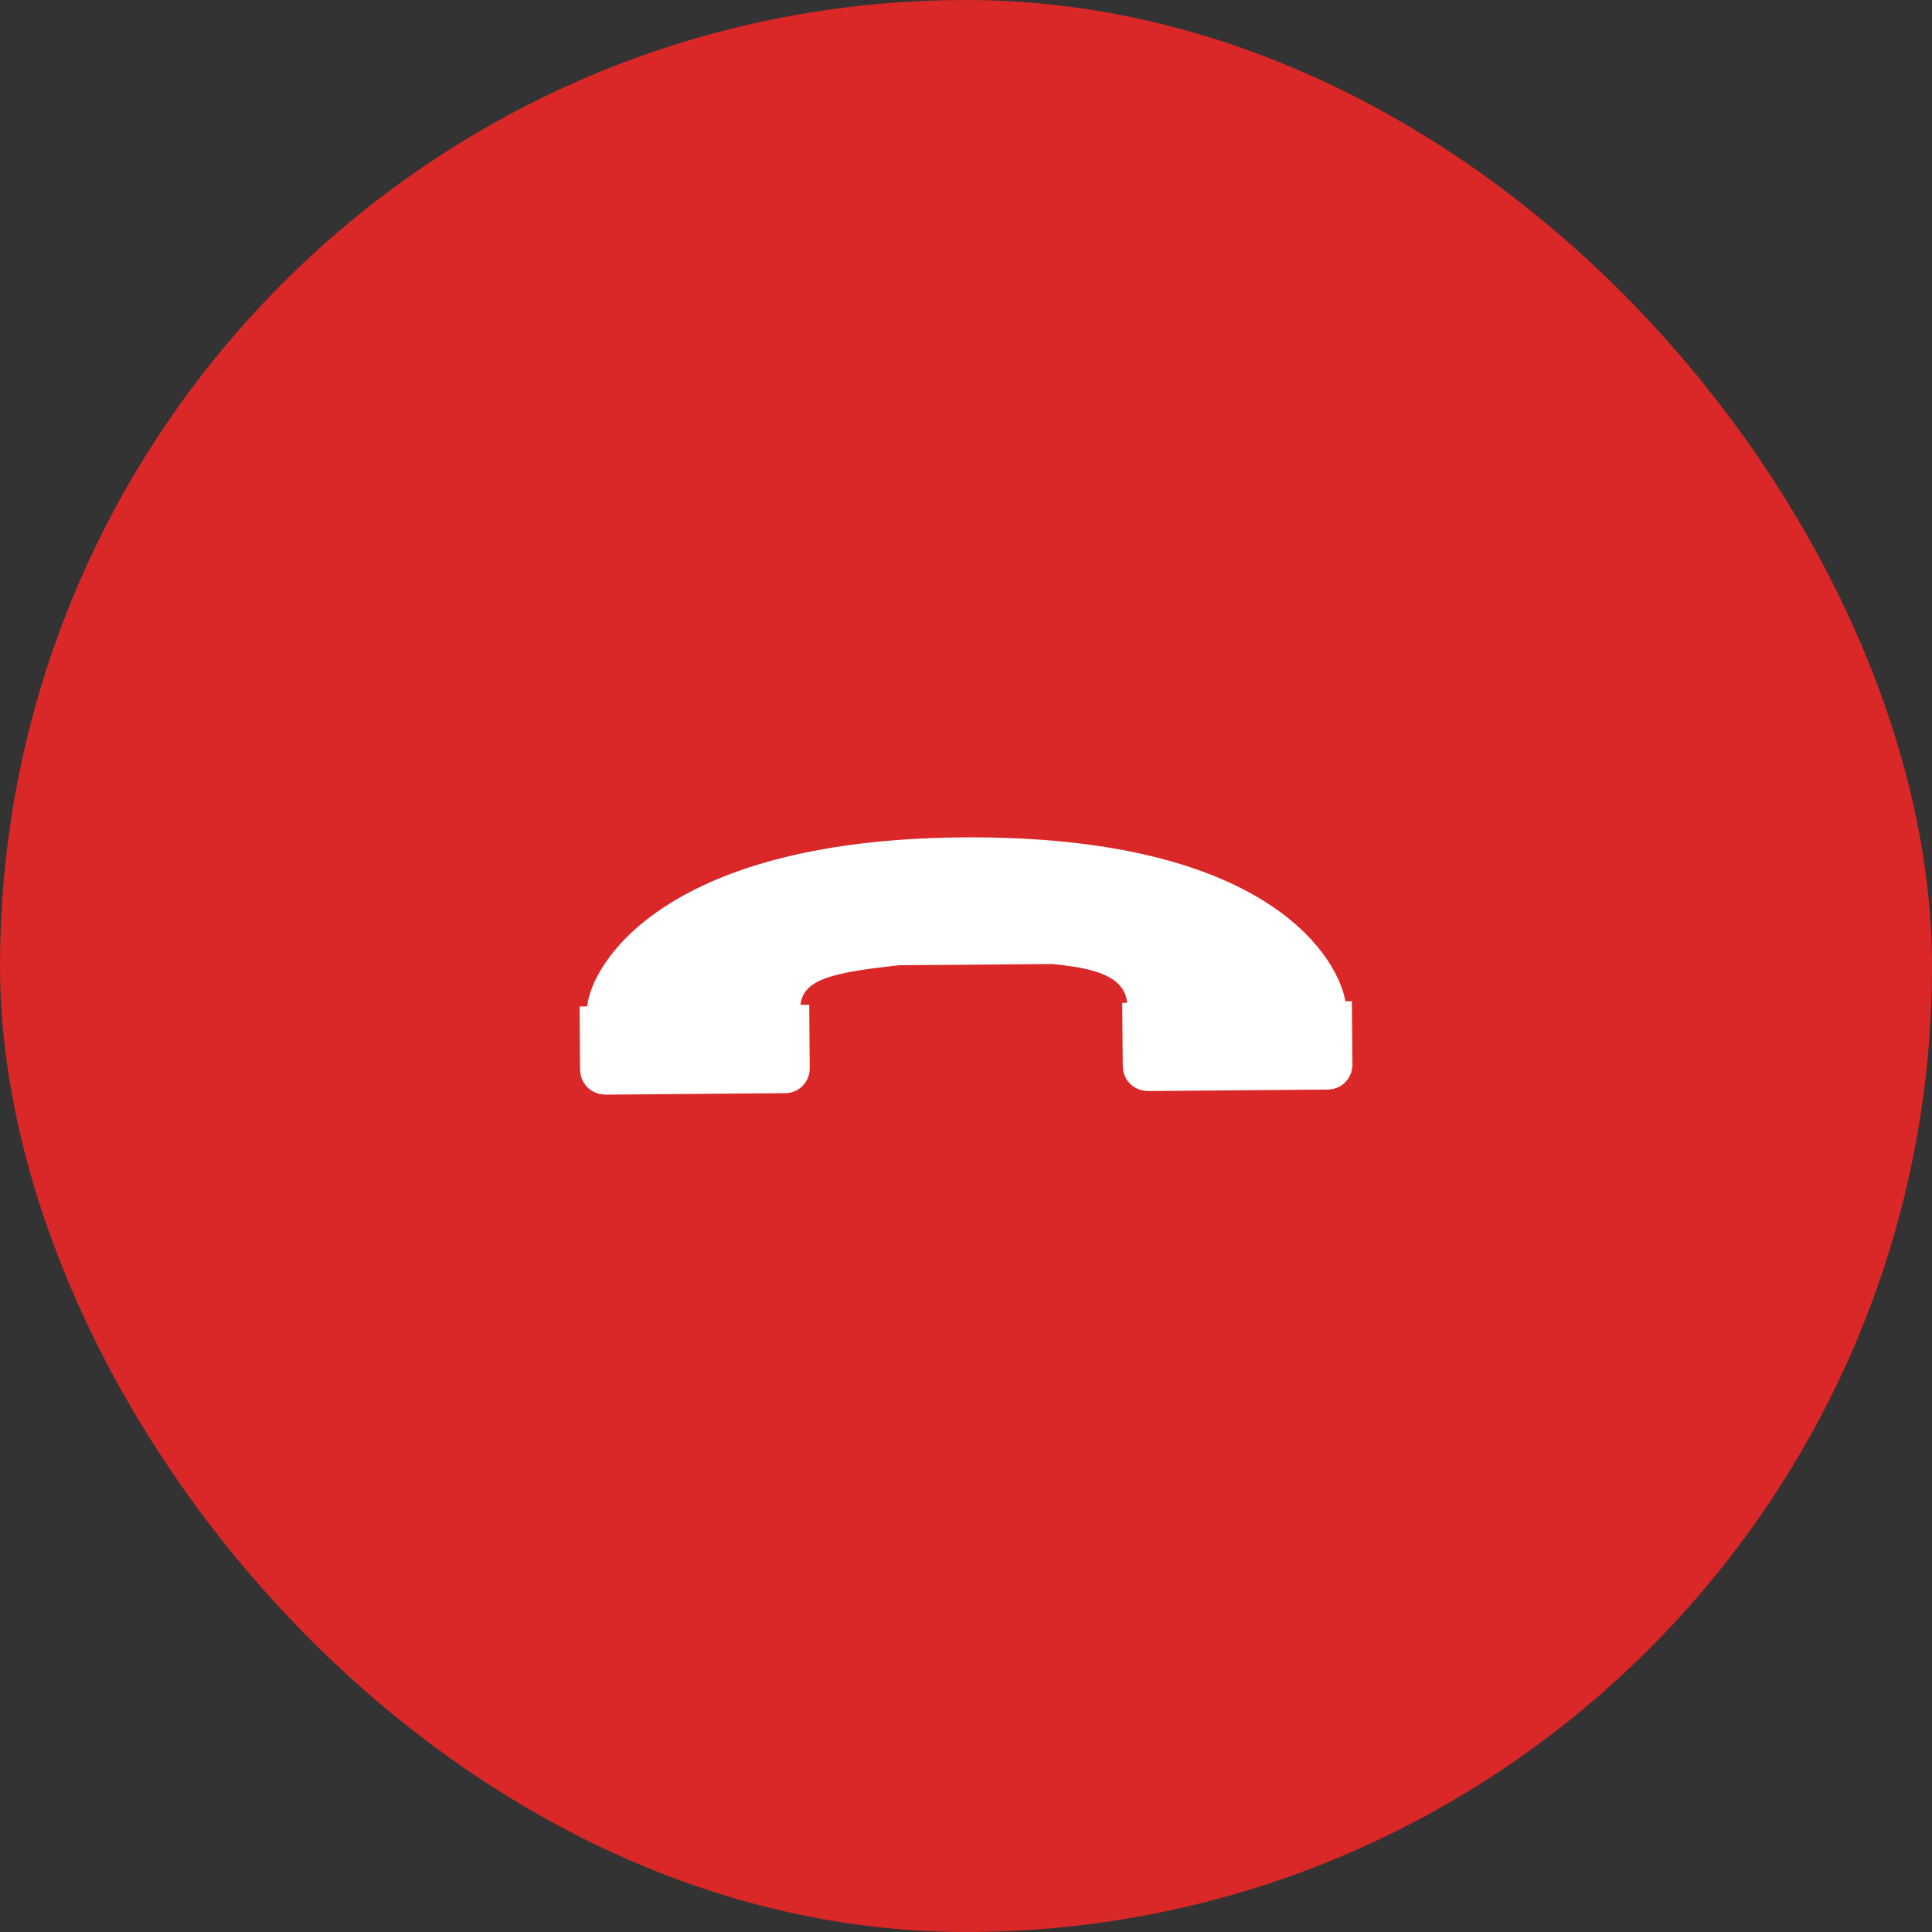 <svg width="50" height="50" viewBox="0 0 60 60" fill="none" xmlns="http://www.w3.org/2000/svg">
<rect x="0" y="0" width="60" height="60" fill="#333333" stroke="none"/>
<rect width="60" height="60" rx="30" fill="#DA2727"/>
<g clip-path="url(#clip0_4736_1866)">
<path d="M18 31.256L18.015 33.222L18.017 33.225C18.021 33.674 18.387 33.995 18.797 33.992L18.802 33.995L24.384 33.95C24.815 33.947 25.152 33.596 25.147 33.172L25.131 31.204L24.86 31.206C24.945 30.389 25.937 30.196 27.913 29.977L32.67 29.938C33.815 30.049 34.924 30.255 35.004 31.144L34.852 31.145L34.868 33.109L34.869 33.112C34.873 33.565 35.24 33.884 35.65 33.88L35.654 33.884L41.236 33.837C41.667 33.836 42.003 33.484 42 33.059L41.984 31.093L41.782 31.095C41.586 29.9 39.612 26.04 30.292 26.005C20.617 25.968 18.353 29.973 18.237 31.255L18 31.256Z" fill="white"/>
</g>
<defs>
<clipPath id="clip0_4736_1866">
<rect width="24" height="24" fill="white" transform="translate(18 18)"/>
</clipPath>
</defs>
</svg>
